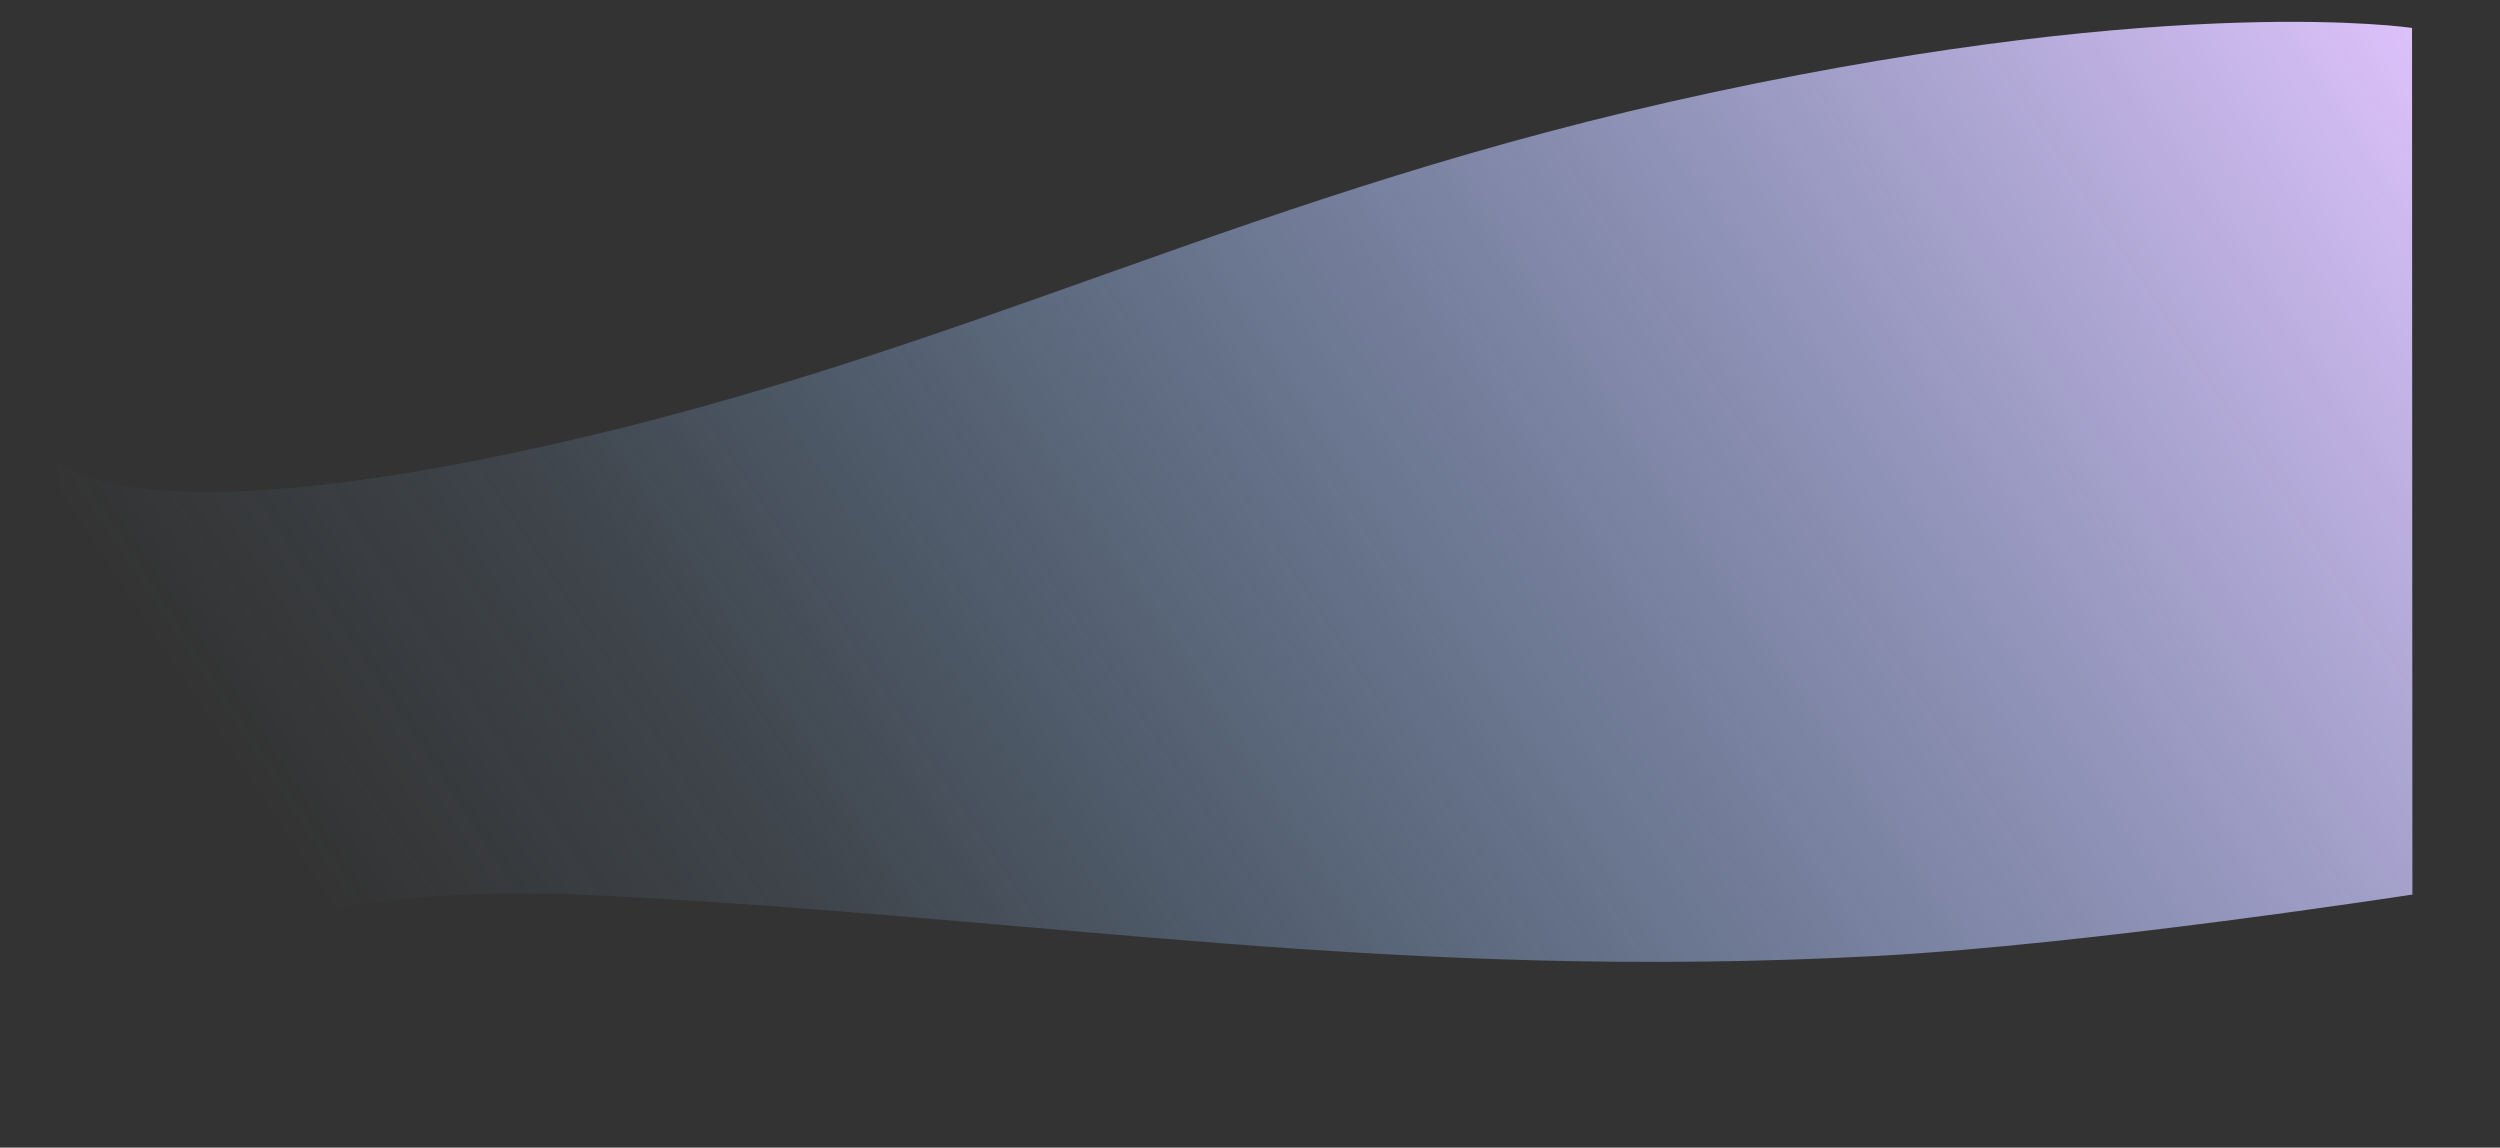 <svg xmlns="http://www.w3.org/2000/svg" xmlns:xlink="http://www.w3.org/1999/xlink" width="2172.553" height="997.287" viewBox="0 0 2172.553 997.287">
  <rect x="0" y="0" width="2172.553" height="997.287" fill="#333333" stroke="none"/>
  <defs>
    <linearGradient id="linear-gradient" x1="1.067" y1="0.23" x2="0.042" y2="0.424" gradientUnits="objectBoundingBox">
      <stop offset="0" stop-color="#fff"/>
      <stop offset="0.011" stop-color="#e0c3fc"/>
      <stop offset="0.686" stop-color="#9ac5fc" stop-opacity="0.271"/>
      <stop offset="0.816" stop-color="#93c5fc" stop-opacity="0.122"/>
      <stop offset="1" stop-color="#8ec5fc" stop-opacity="0"/>
    </linearGradient>
  </defs>
  <path id="firstSpot" d="M3955.754,2175.584s-283.891,13.714-467.223,4.263c-417.609-21.53-715.8-109.1-1101.531-169.145s-454.916,86.12-454.916,86.12l29.338-510.614s48.954,75,425.578,31.365,627.029-155.206,1038.511-198.775,608.921,8.21,608.921,8.21Z" transform="matrix(0.995, -0.105, 0.105, 0.995, -2067.982, -971.965)" fill="url(#linear-gradient)"/>
</svg>
